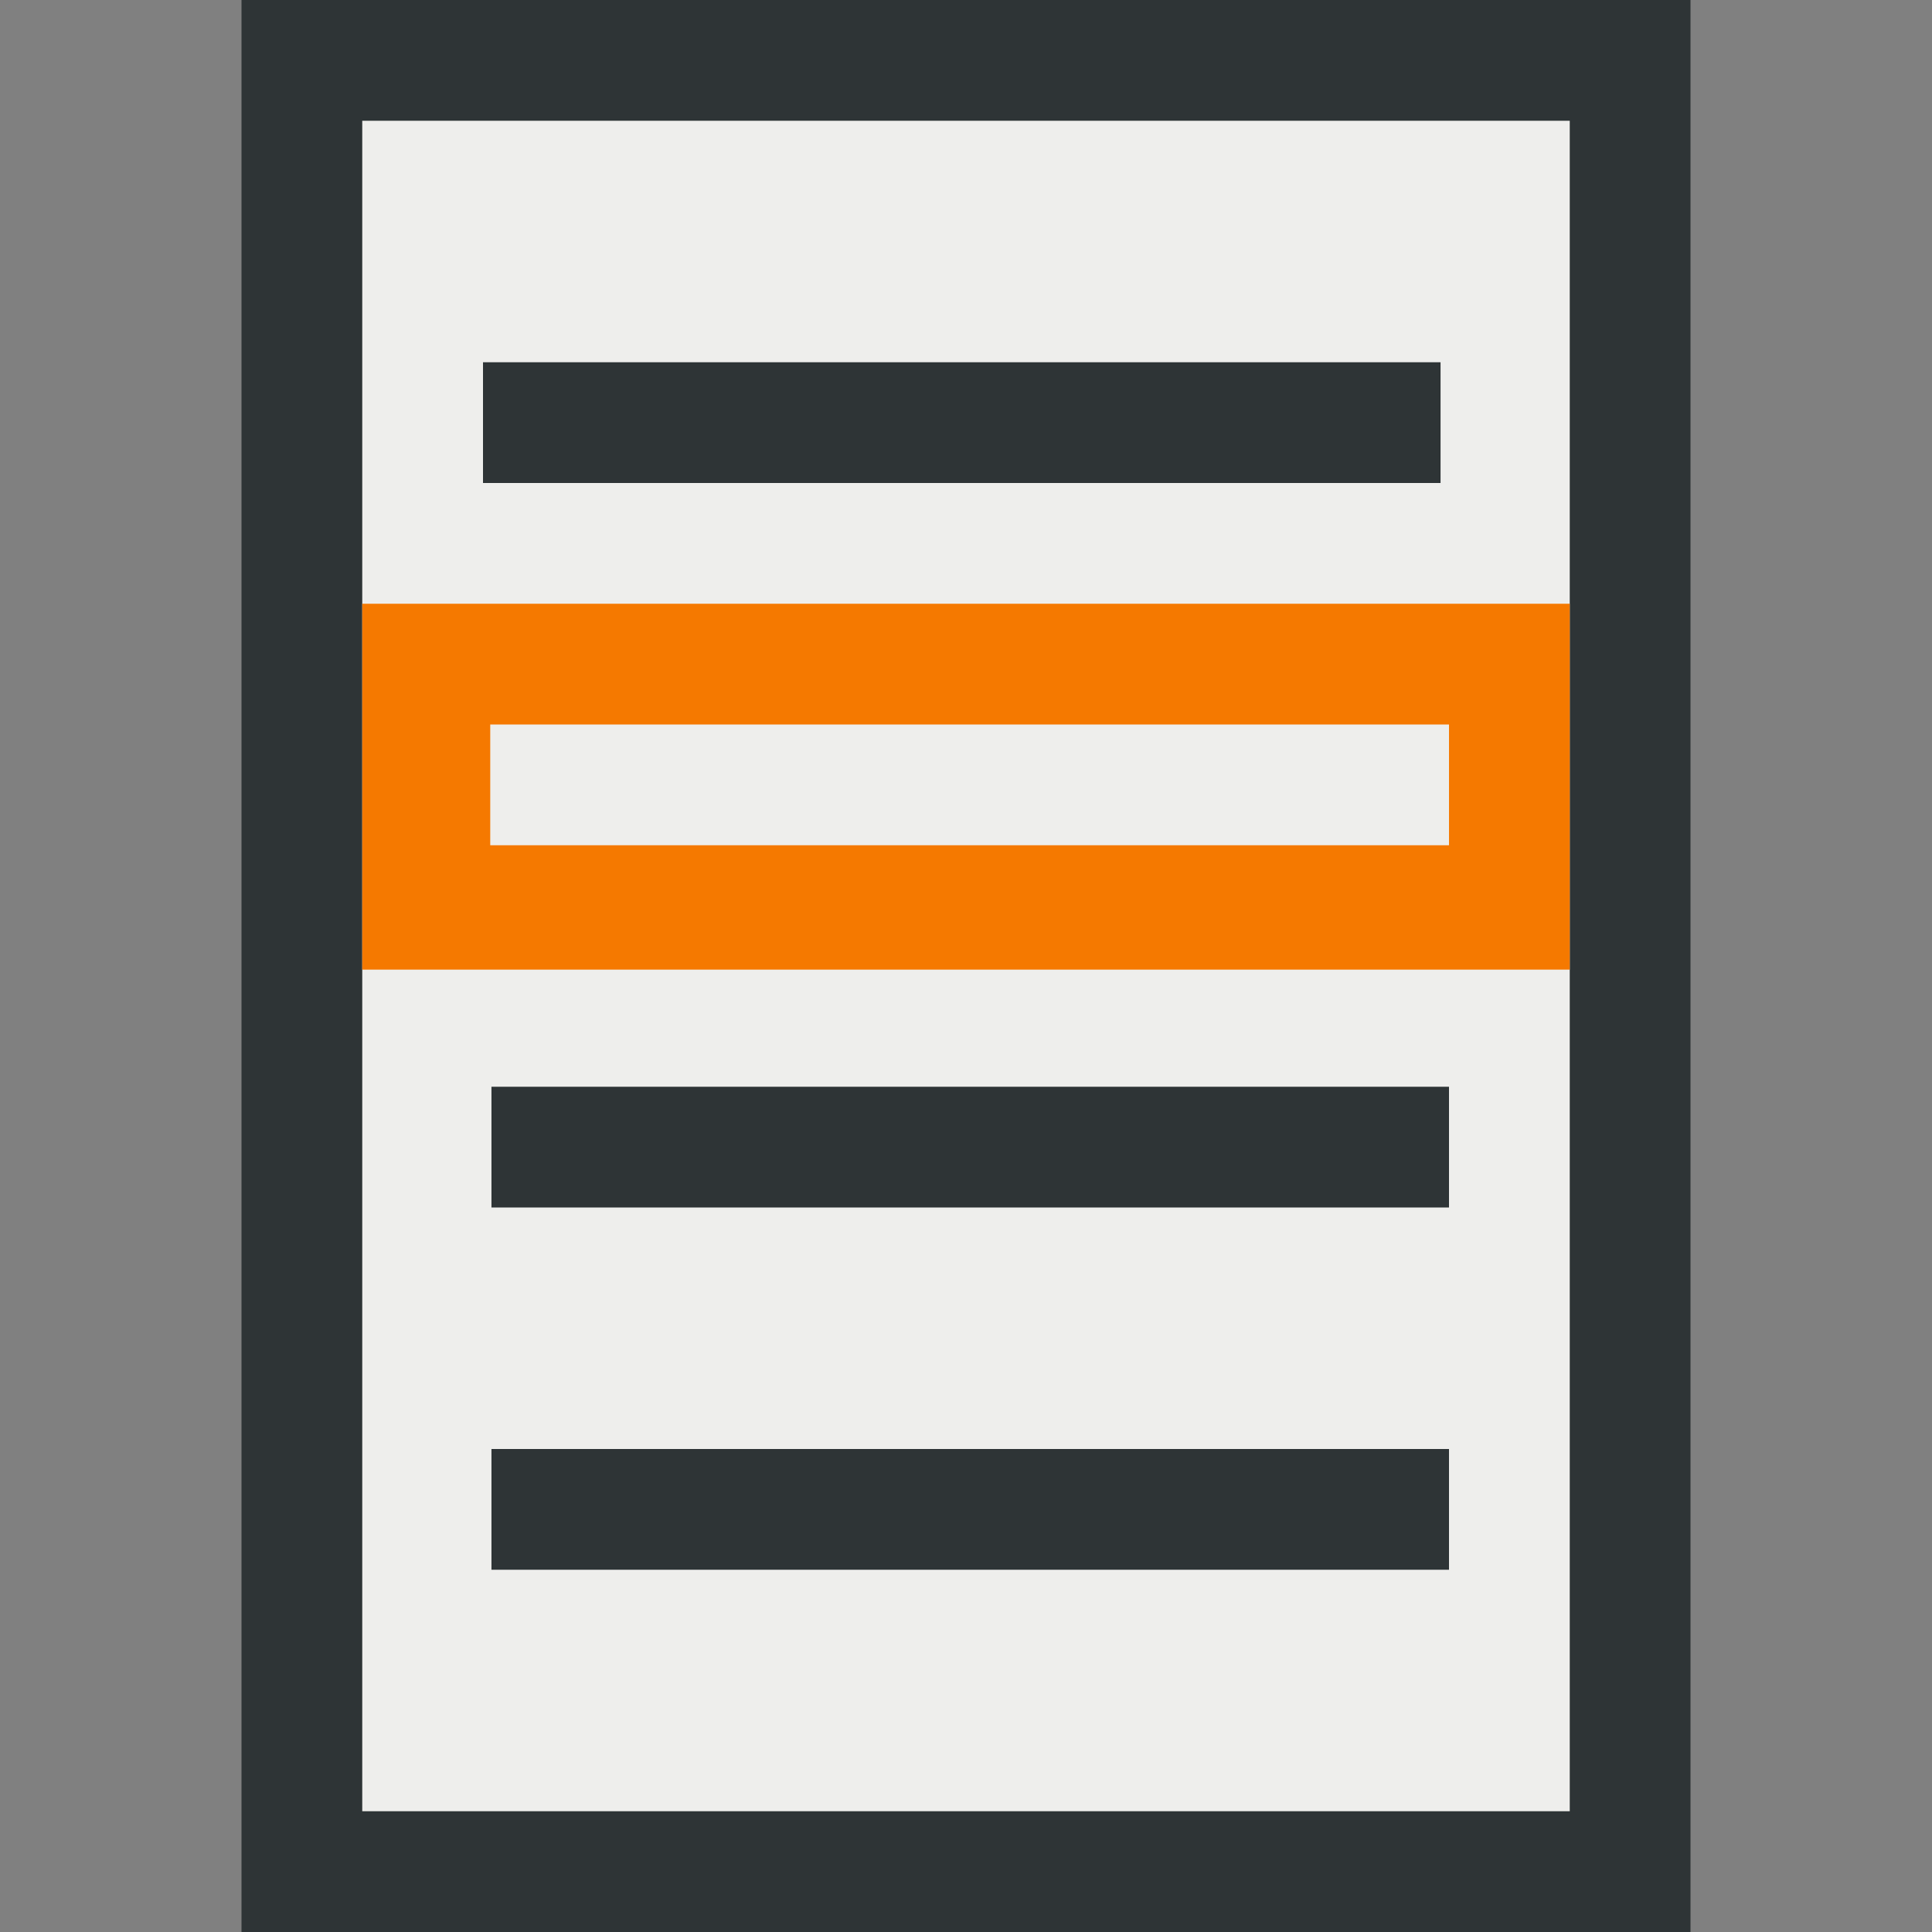 <svg xmlns="http://www.w3.org/2000/svg" width="16" height="16"><rect width="100%" height="100%" fill="#808080" stroke="none"/><defs><linearGradient><stop offset="0" stop-color="#444"/><stop offset="1"/></linearGradient><linearGradient><stop offset="0" stop-color="#4b5558"/><stop offset="1"/></linearGradient><linearGradient><stop offset="0" stop-color="#fff"/><stop offset="1" stop-color="#cecec8"/></linearGradient><linearGradient><stop offset="0" stop-color="#c6cdcf"/><stop offset="1" stop-color="#2e3436"/></linearGradient></defs><g fill-rule="evenodd" color="#000"><path fill="#eeeeec" stroke="#2e3436" stroke-dashoffset="4.2" d="M2.5.5h11v15h-11z" stroke-linecap="round" overflow="visible"/><path fill="#2e3436" d="M4 3h7.93v1H4z" overflow="visible"/><path fill="#f57900" d="M3 5h10v3.03H3z" overflow="visible"/><path fill="#2e3436" d="M4.07 9H12v1H4.07z" overflow="visible"/><path fill="#2e3436" d="M4.07 12H12v1H4.07z" overflow="visible"/><path fill="#eeeeec" d="M4.06 6H12v1H4.06z" overflow="visible"/></g></svg>